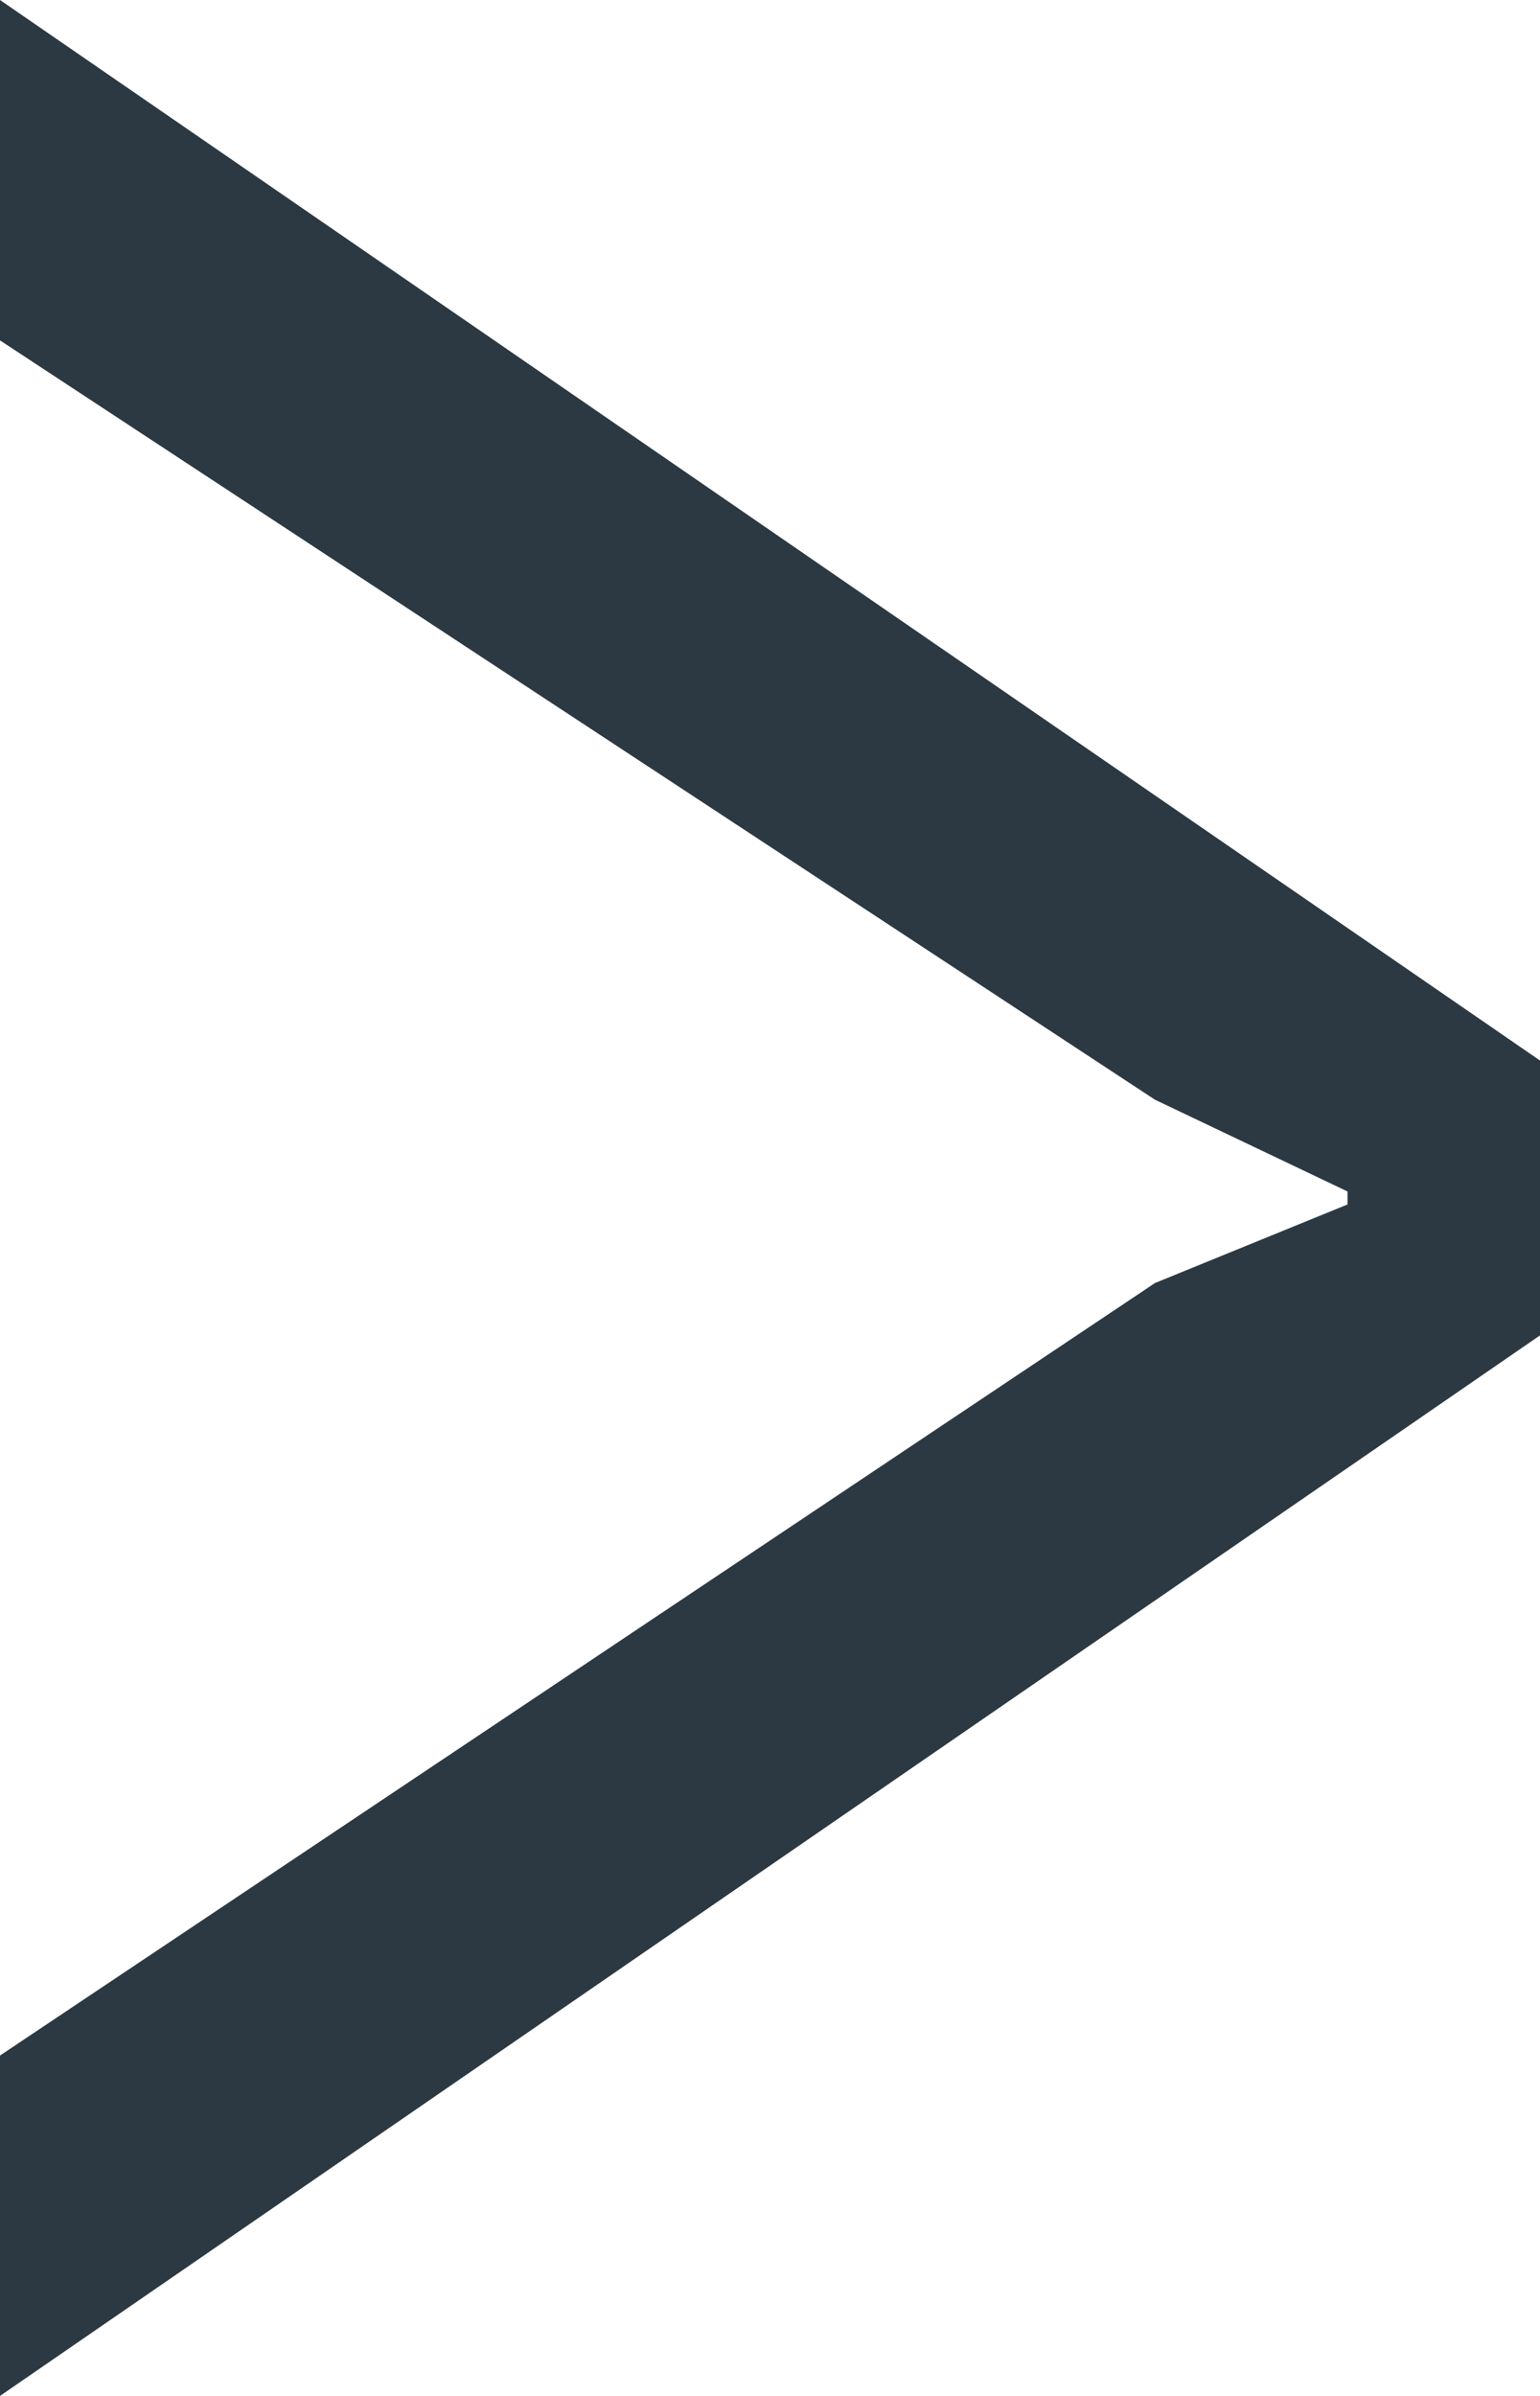 <svg width="9" height="14" viewBox="0 0 9 14" fill="none" xmlns="http://www.w3.org/2000/svg">
<g clip-path="url(#clip0_1015_86)">
<path d="M0 14V12.011L6.75 7.497L7.875 7.038V6.962L6.75 6.426L0 1.989V0L9 6.197V7.803L0 14Z" fill="#2C3943"/>
</g>
<defs>
<clipPath id="clip0_1015_86">
<rect width="9" height="14" fill="white"/>
</clipPath>
</defs>
</svg>
